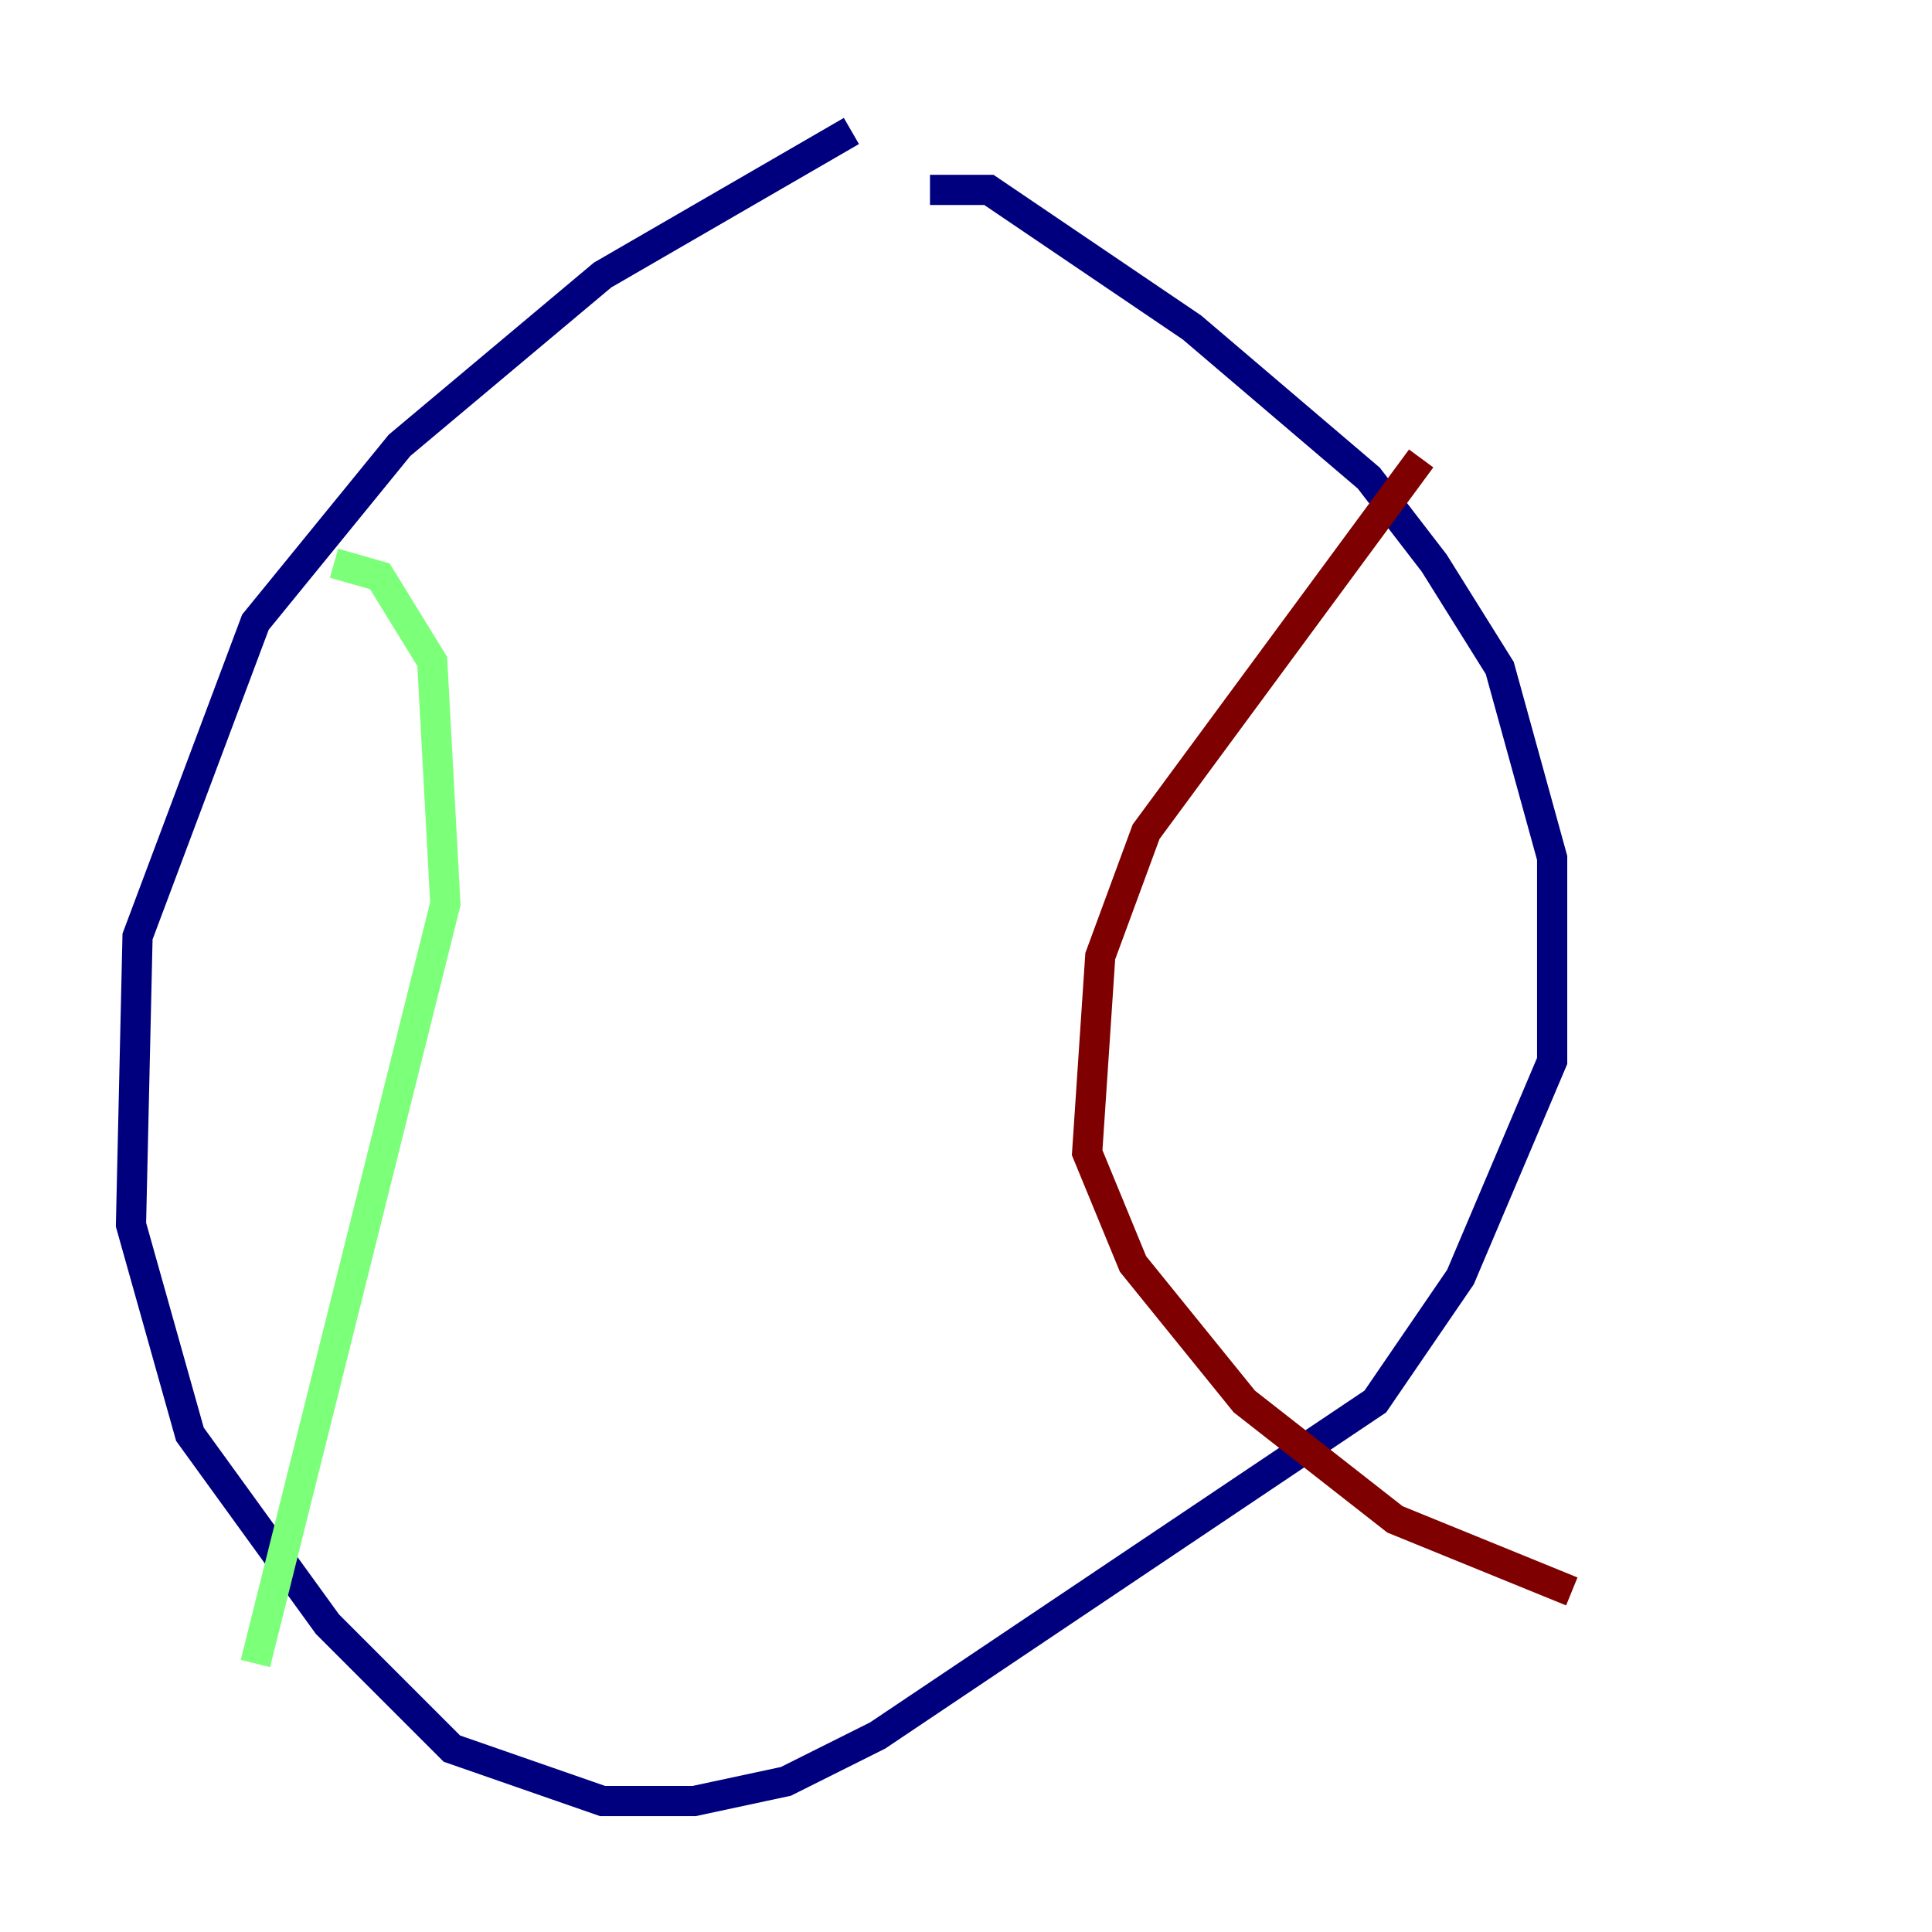 <?xml version="1.0" encoding="utf-8" ?>
<svg baseProfile="tiny" height="128" version="1.2" viewBox="0,0,128,128" width="128" xmlns="http://www.w3.org/2000/svg" xmlns:ev="http://www.w3.org/2001/xml-events" xmlns:xlink="http://www.w3.org/1999/xlink"><defs /><polyline fill="none" points="56.407,8.678 39.919,18.224 26.468,29.505 16.922,41.22 9.112,62.047 8.678,81.139 12.583,95.024 21.695,107.607 29.939,115.851 39.919,119.322 45.993,119.322 52.068,118.02 58.142,114.983 91.119,92.854 96.759,84.61 102.834,70.291 102.834,56.841 99.363,44.258 95.024,37.315 90.685,31.675 78.969,21.695 65.519,12.583 61.614,12.583" stroke="#00007f" stroke-width="2" /><polyline fill="none" points="22.129,37.315 25.166,38.183 28.637,43.824 29.505,59.878 16.922,110.21" stroke="#7cff79" stroke-width="2" /><polyline fill="none" points="94.156,30.373 75.932,55.105 72.895,63.349 72.027,76.366 75.064,83.742 82.441,92.854 92.42,100.664 104.136,105.437" stroke="#7f0000" stroke-width="2" /></svg>